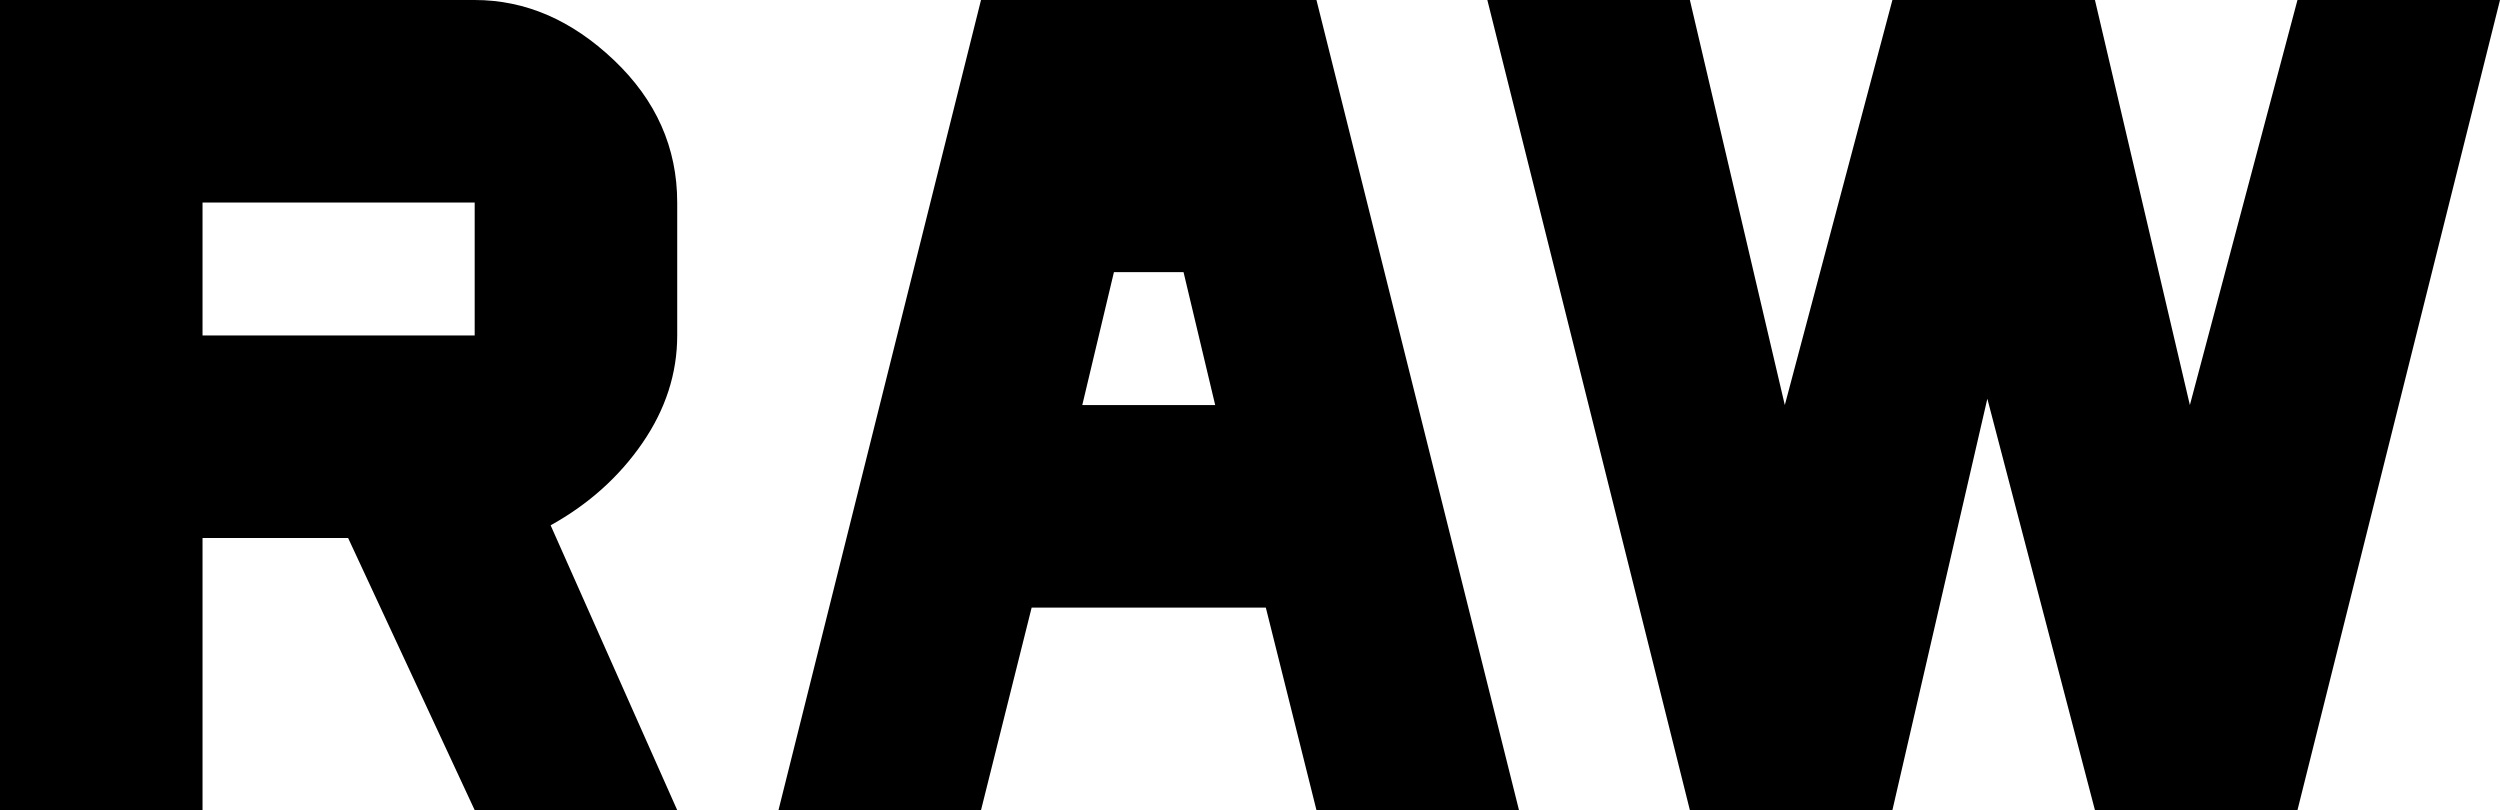 <svg xmlns="http://www.w3.org/2000/svg" viewBox="64 128 395 128">
      <g transform="scale(1 -1) translate(0 -384)">
        <path d="M139 256Q151 256 161.0 246.5Q171 237 171 224V203Q171 194 165.5 186.0Q160 178 151 173L171 128H139L119 171H96V128H64V256ZM139 203V224H96V203ZM219 256H272L304 128H272L264 160H227L219 128H187ZM235 192H256L251 213H240ZM427 256H459L427 128H395L378 193L363 128H331L299 256H331L346 192L363 256H395L410 192Z" />
      </g>
    </svg>